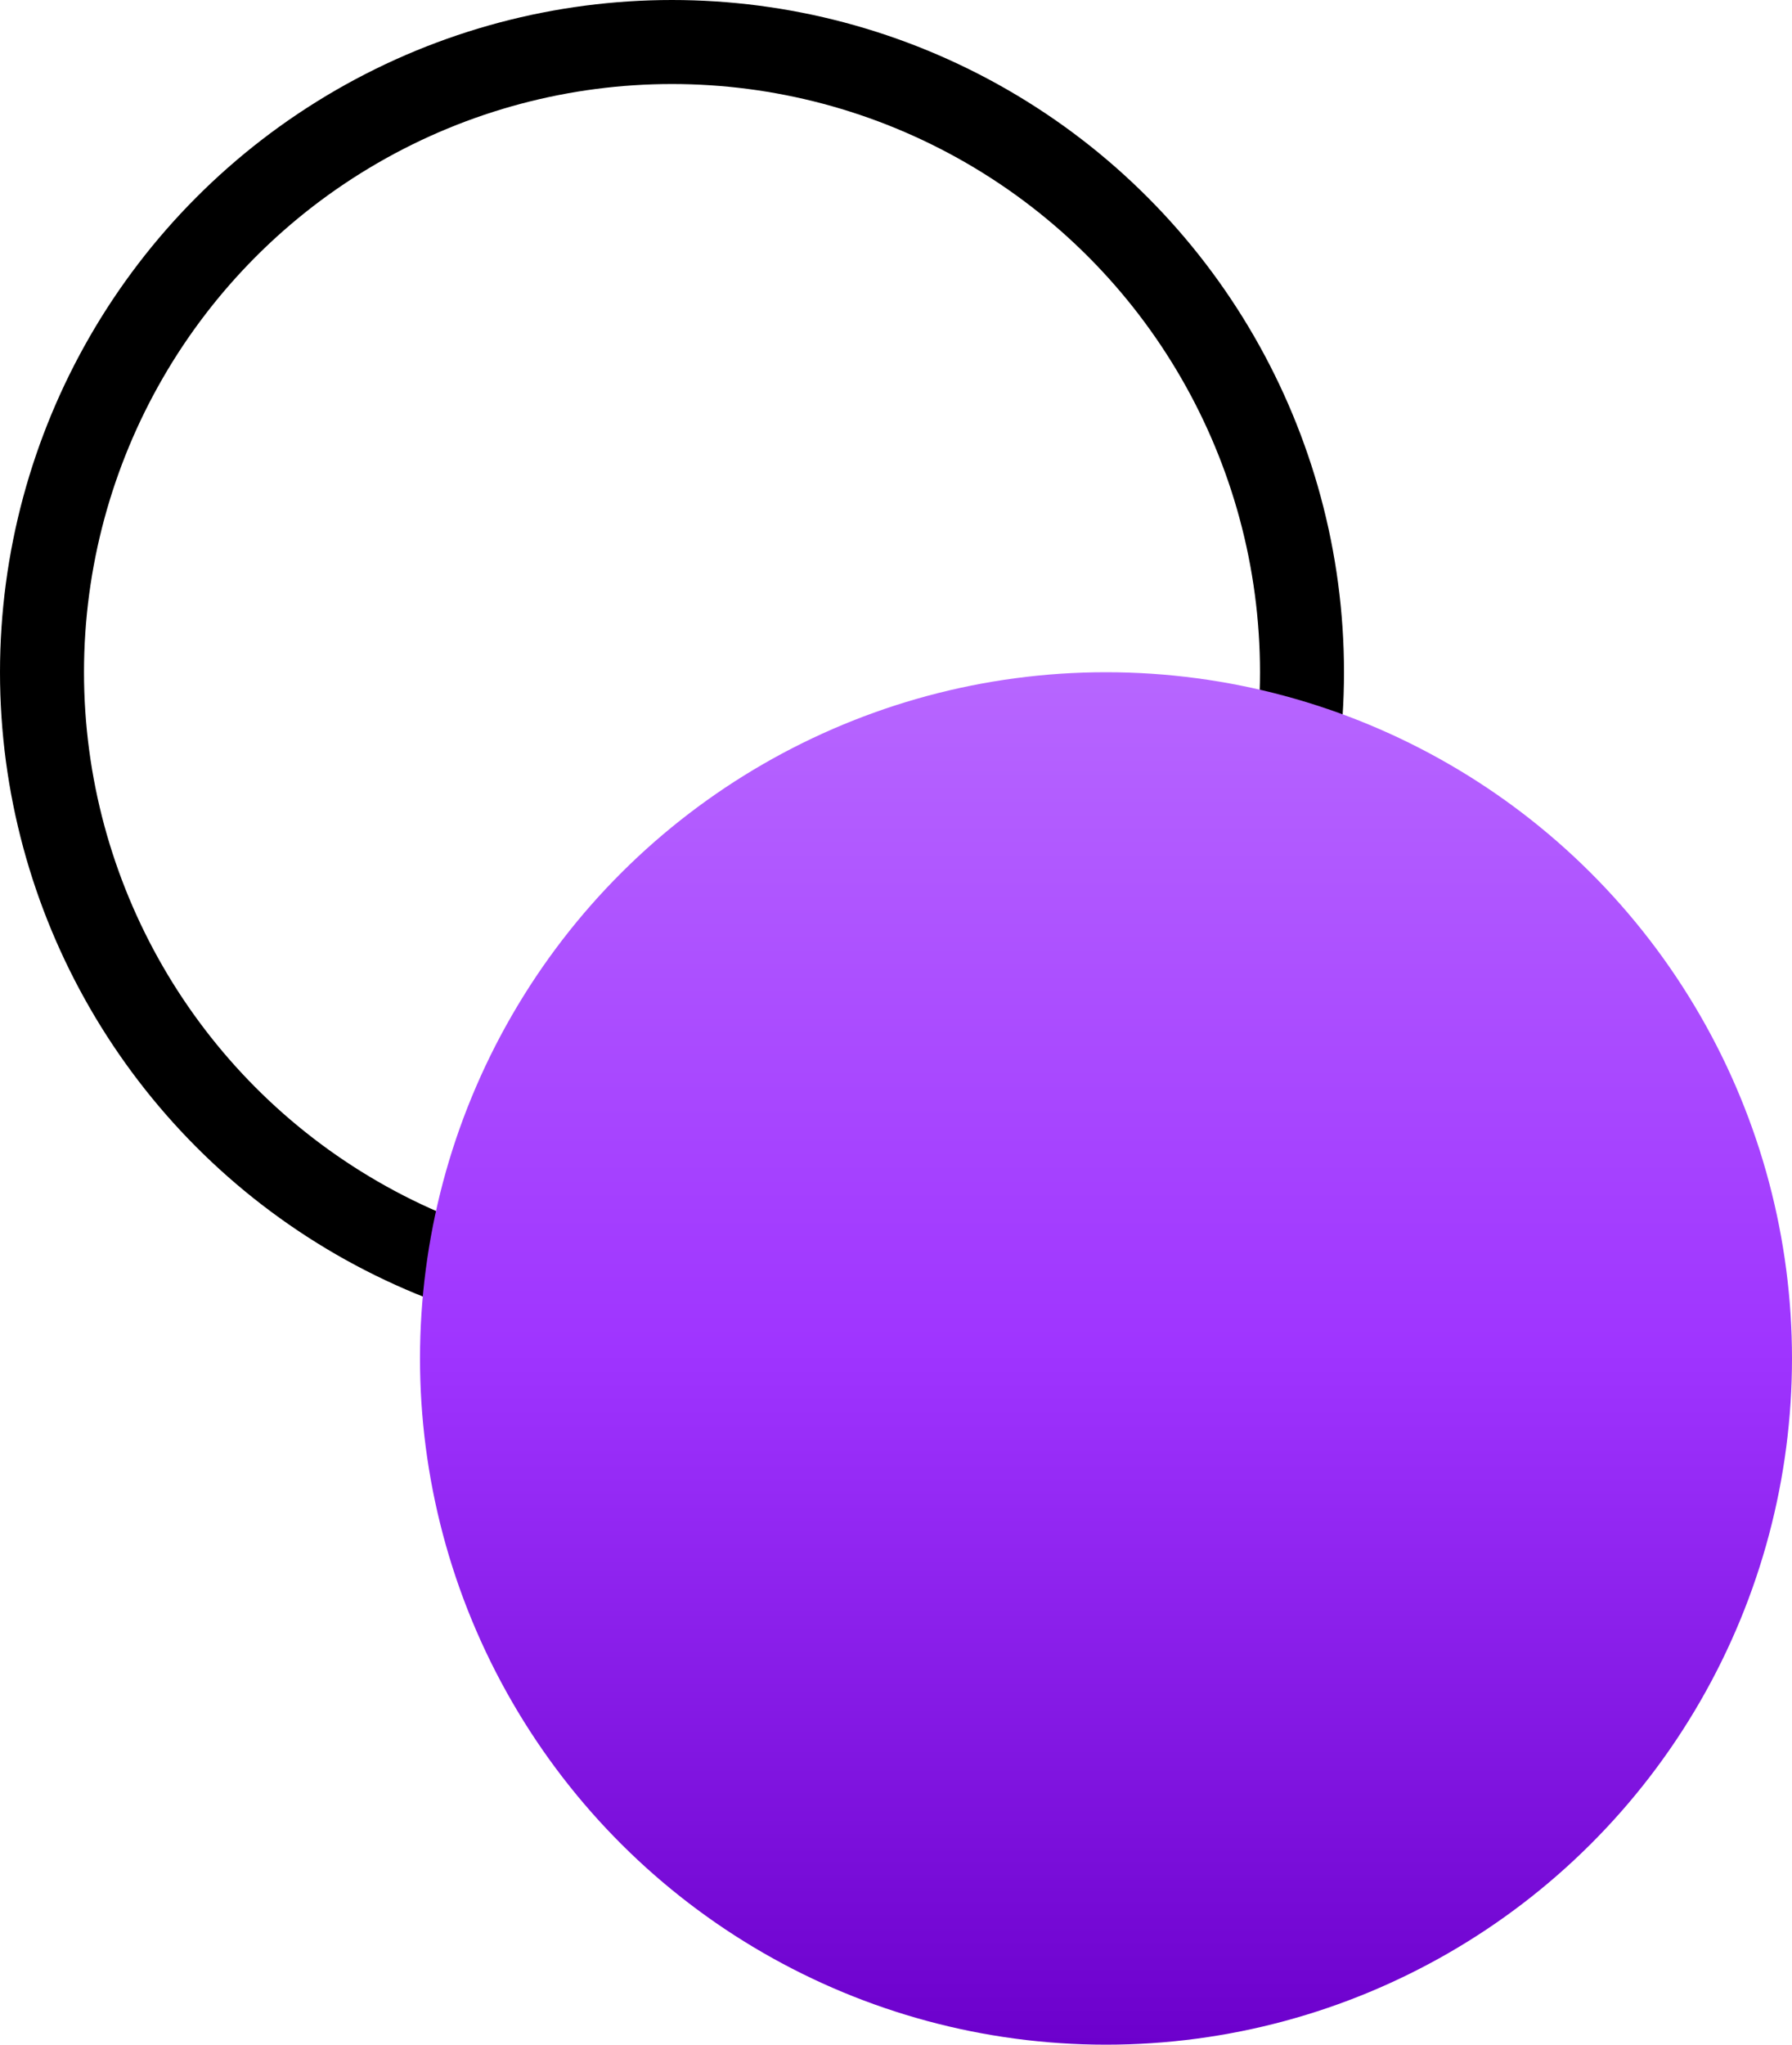 <svg width="64" height="73" viewBox="0 0 64 73" fill="none" xmlns="http://www.w3.org/2000/svg">
<circle cx="24" cy="24" r="22.5" stroke="currentColor" stroke-width="3"/>
<circle cx="39.5" cy="48.5" r="24.5" transform="rotate(90 39.5 48.5)" fill="url(#paint0_linear)"/>
<defs>
<linearGradient id="paint0_linear" x1="15" y1="24" x2="64" y2="24" gradientUnits="userSpaceOnUse">
<stop stop-color="#B766FF"/>
<stop offset="0.495" stop-color="#9F34FF"/>
<stop offset="1" stop-color="#6C00CC"/>
</linearGradient>
</defs>
</svg>
